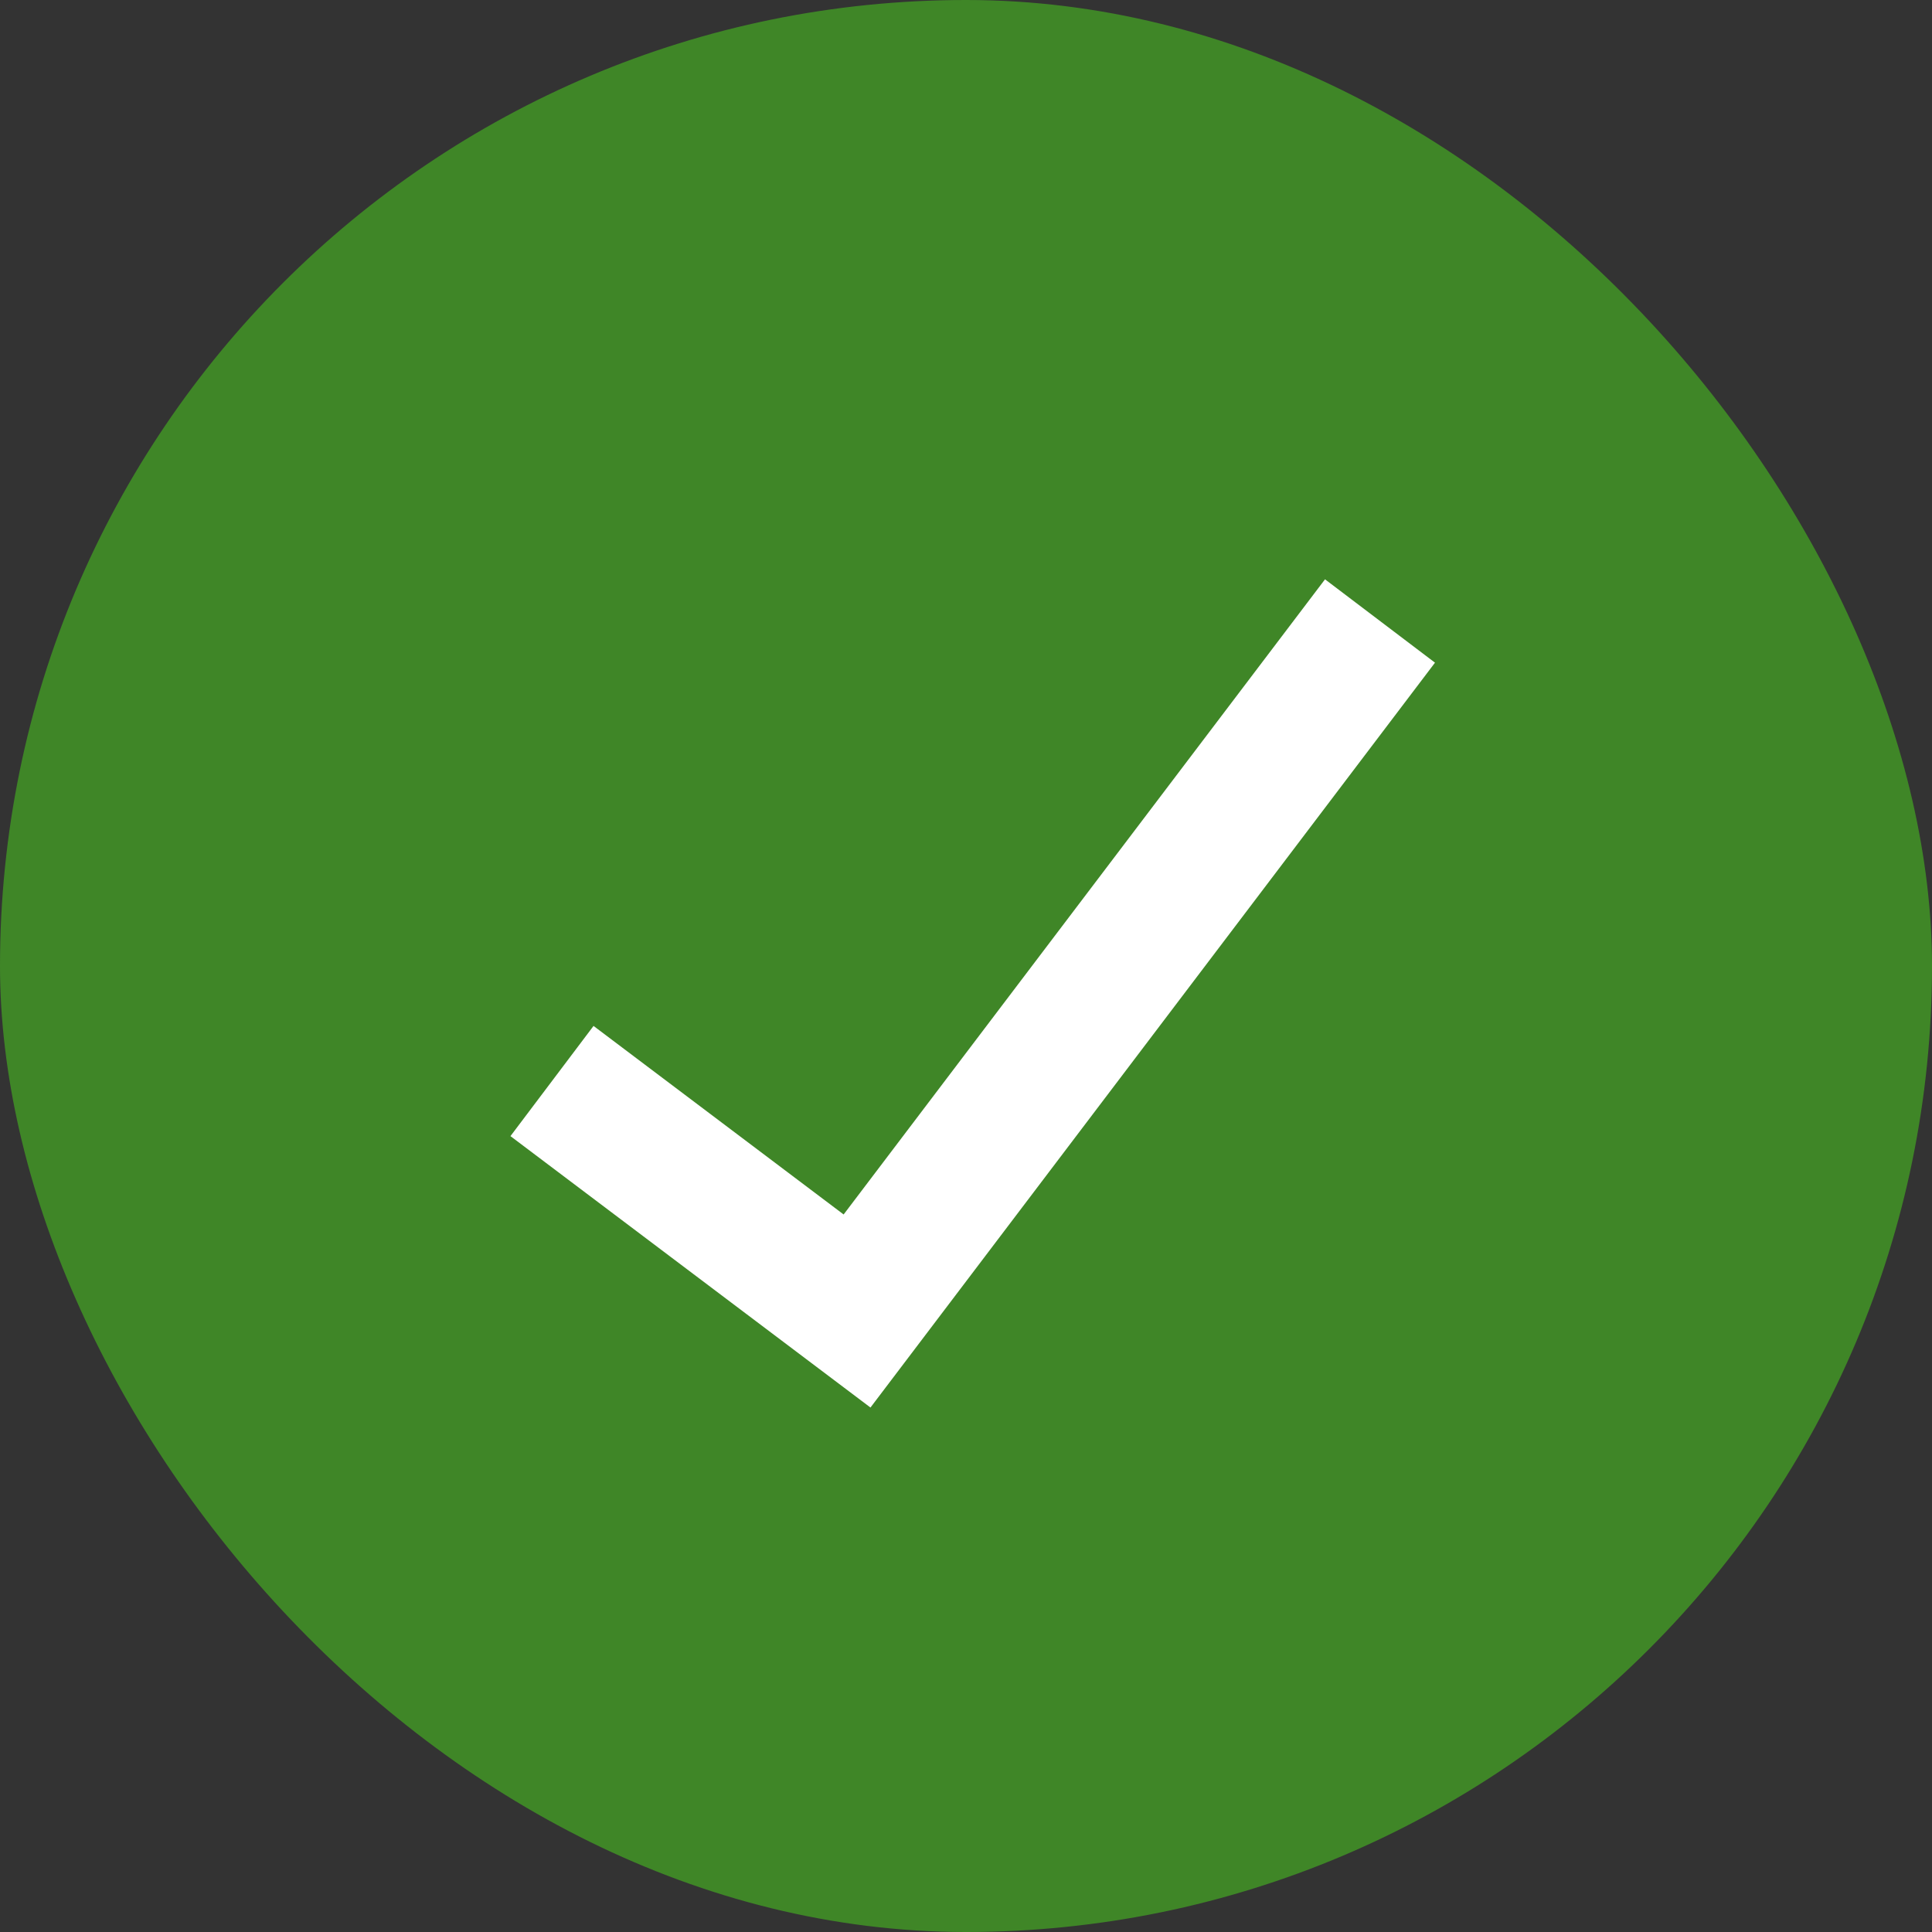 <svg width="28" height="28" viewBox="0 0 28 28" fill="none" xmlns="http://www.w3.org/2000/svg">
<rect x="0" y="0" width="28" height="28" fill="#333333" stroke="none"/>
<rect width="28" height="28" rx="14" fill="#3F8627"/>
<path d="M8 15.667L12.421 19L20 9" stroke="white" stroke-width="2"/>
</svg>
